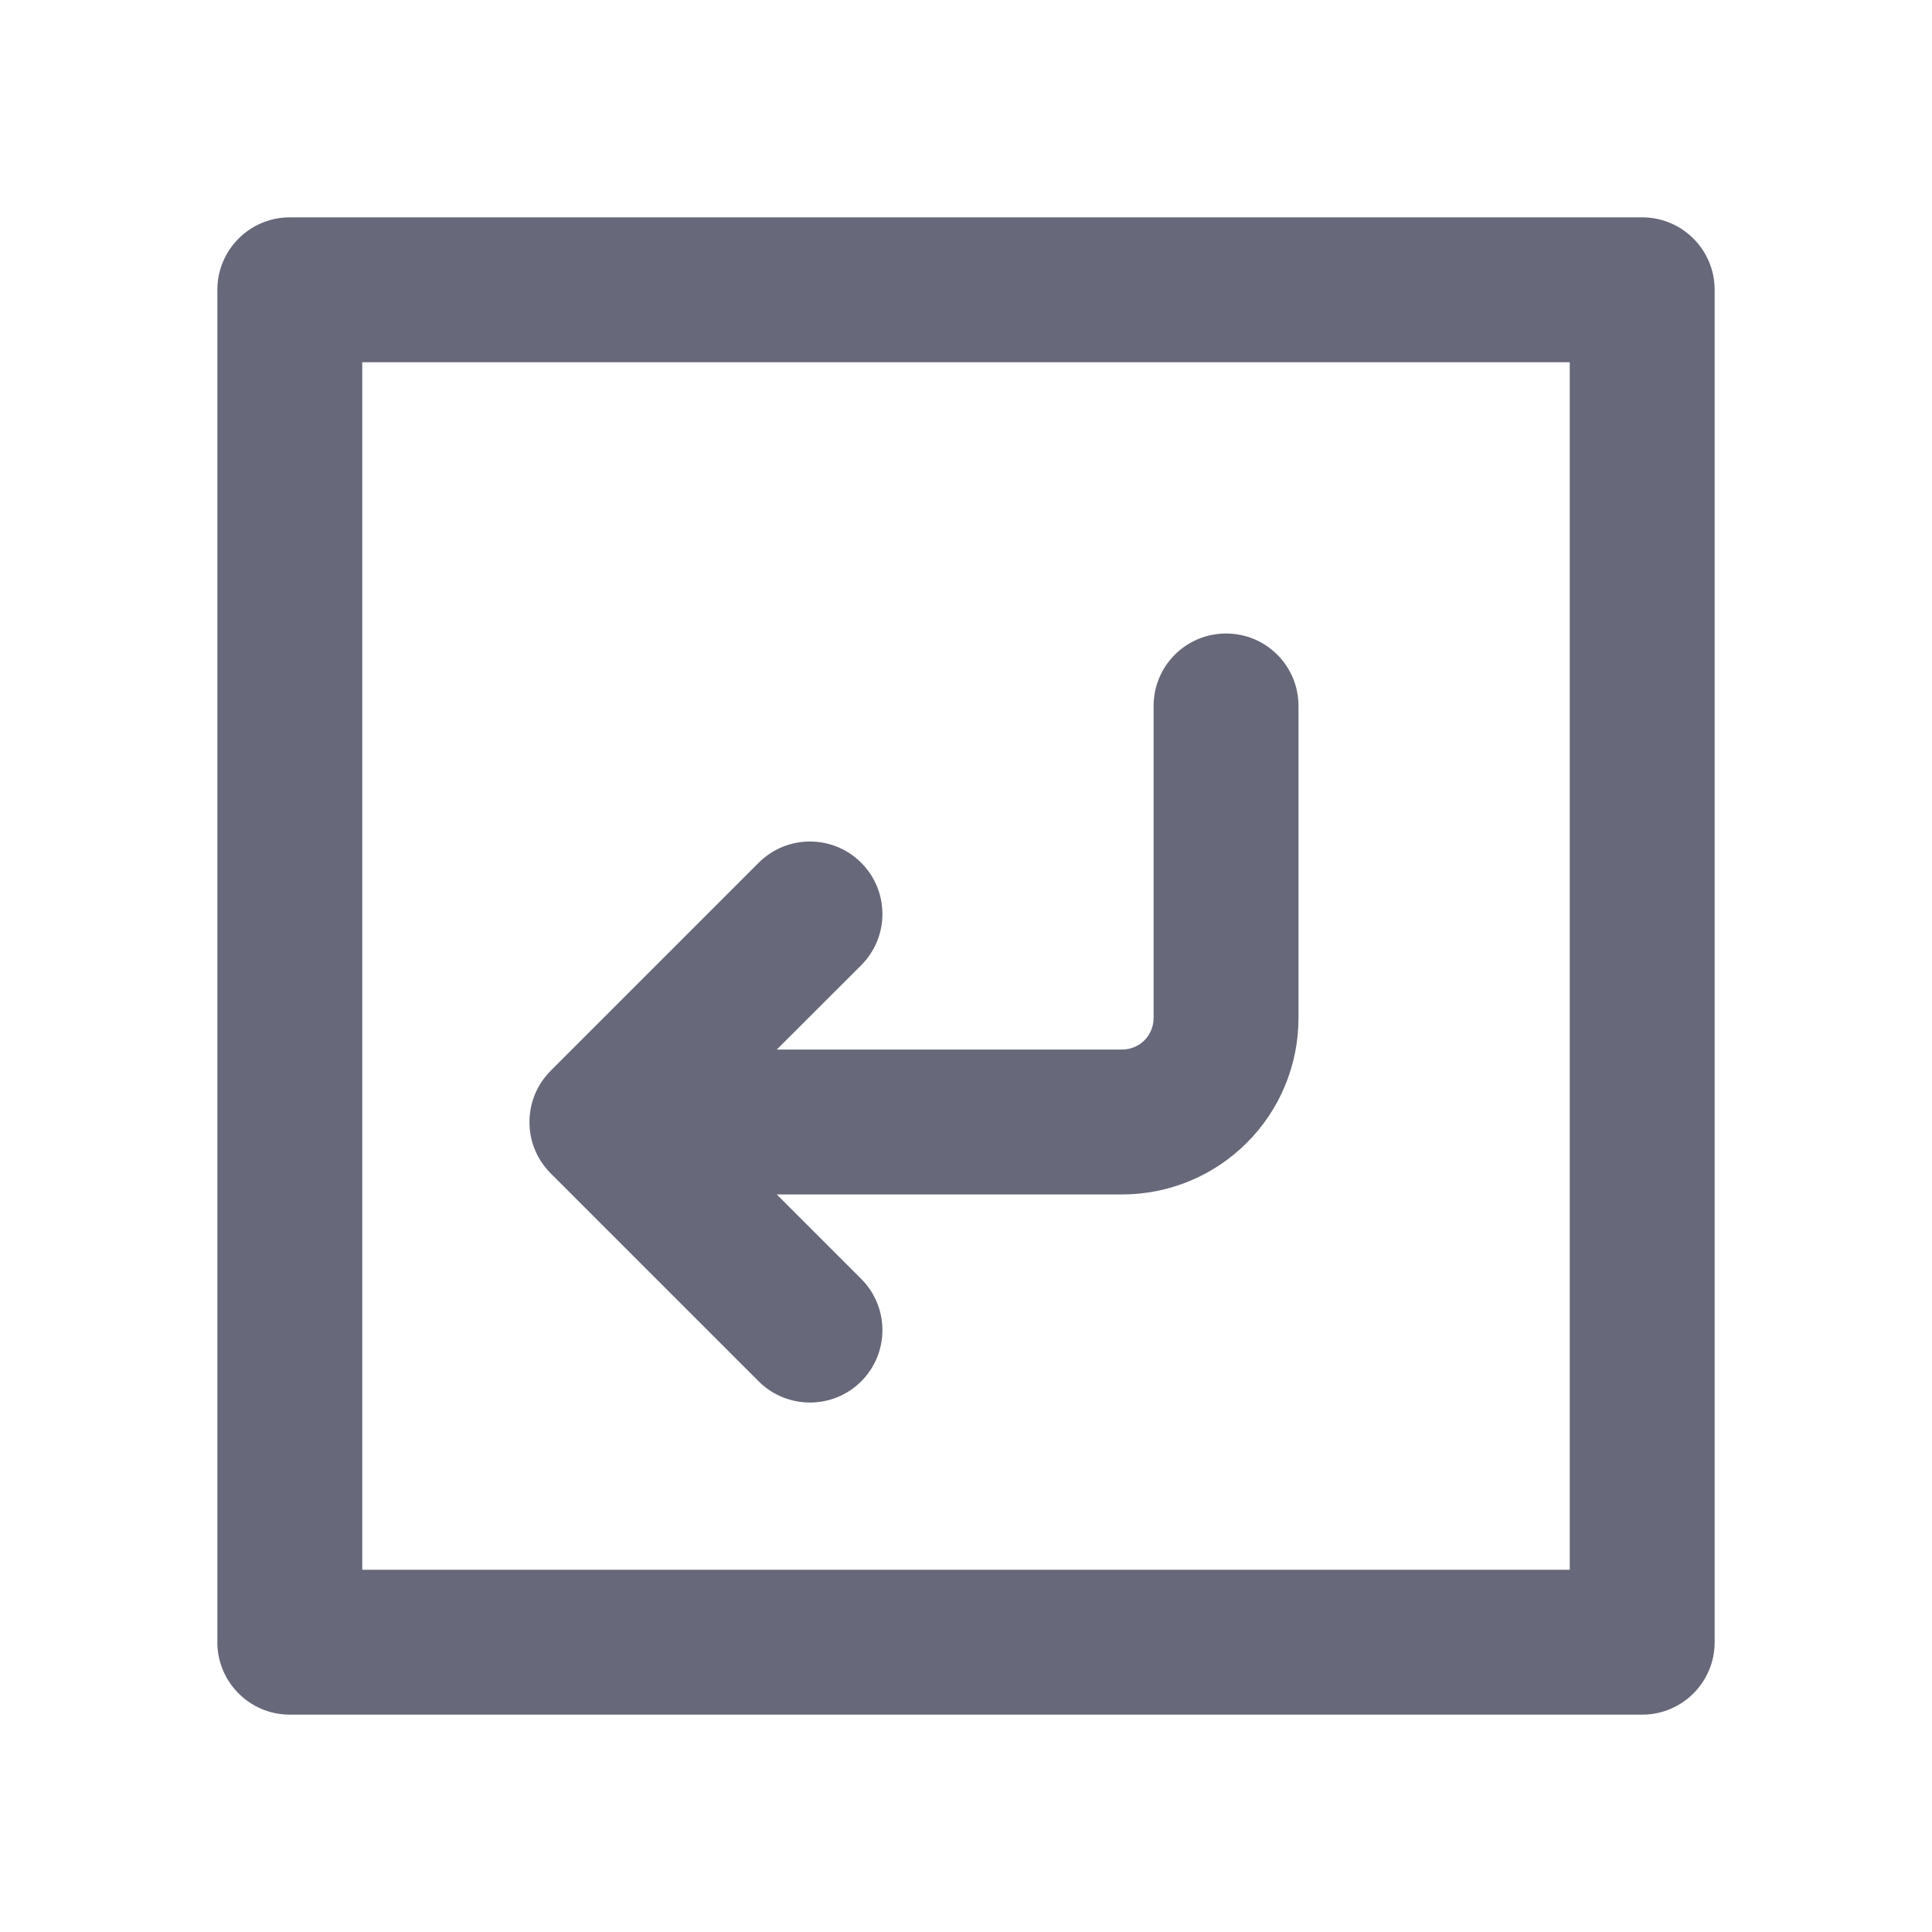 <svg width="20" height="20" viewBox="0 0 20 20" fill="none" xmlns="http://www.w3.org/2000/svg">
<path fill-rule="evenodd" clip-rule="evenodd" d="M2.25 3C2.25 2.586 2.586 2.25 3 2.25H17C17.414 2.25 17.75 2.586 17.75 3V17C17.75 17.414 17.414 17.75 17 17.75H3C2.586 17.75 2.25 17.414 2.25 17V3ZM3.75 3.75V16.25H16.25V3.75H3.75ZM8.915 8.931C9.208 9.224 9.208 9.699 8.915 9.992L8.041 10.865H11.615C11.702 10.865 11.785 10.831 11.847 10.77C11.908 10.708 11.942 10.625 11.942 10.538V7.308C11.942 6.893 12.278 6.558 12.692 6.558C13.107 6.558 13.442 6.893 13.442 7.308V10.538C13.442 11.023 13.25 11.488 12.907 11.83C12.565 12.173 12.1 12.365 11.615 12.365H8.041L8.915 13.239C9.208 13.532 9.208 14.007 8.915 14.3C8.622 14.592 8.147 14.592 7.854 14.3L5.702 12.148C5.696 12.141 5.69 12.135 5.684 12.129C5.558 11.995 5.481 11.815 5.481 11.618C5.481 11.617 5.481 11.616 5.481 11.615C5.481 11.615 5.481 11.614 5.481 11.613C5.481 11.513 5.501 11.418 5.537 11.33C5.573 11.241 5.628 11.158 5.7 11.085L7.854 8.931C8.147 8.638 8.622 8.638 8.915 8.931Z" fill="#676879"/>
</svg>
